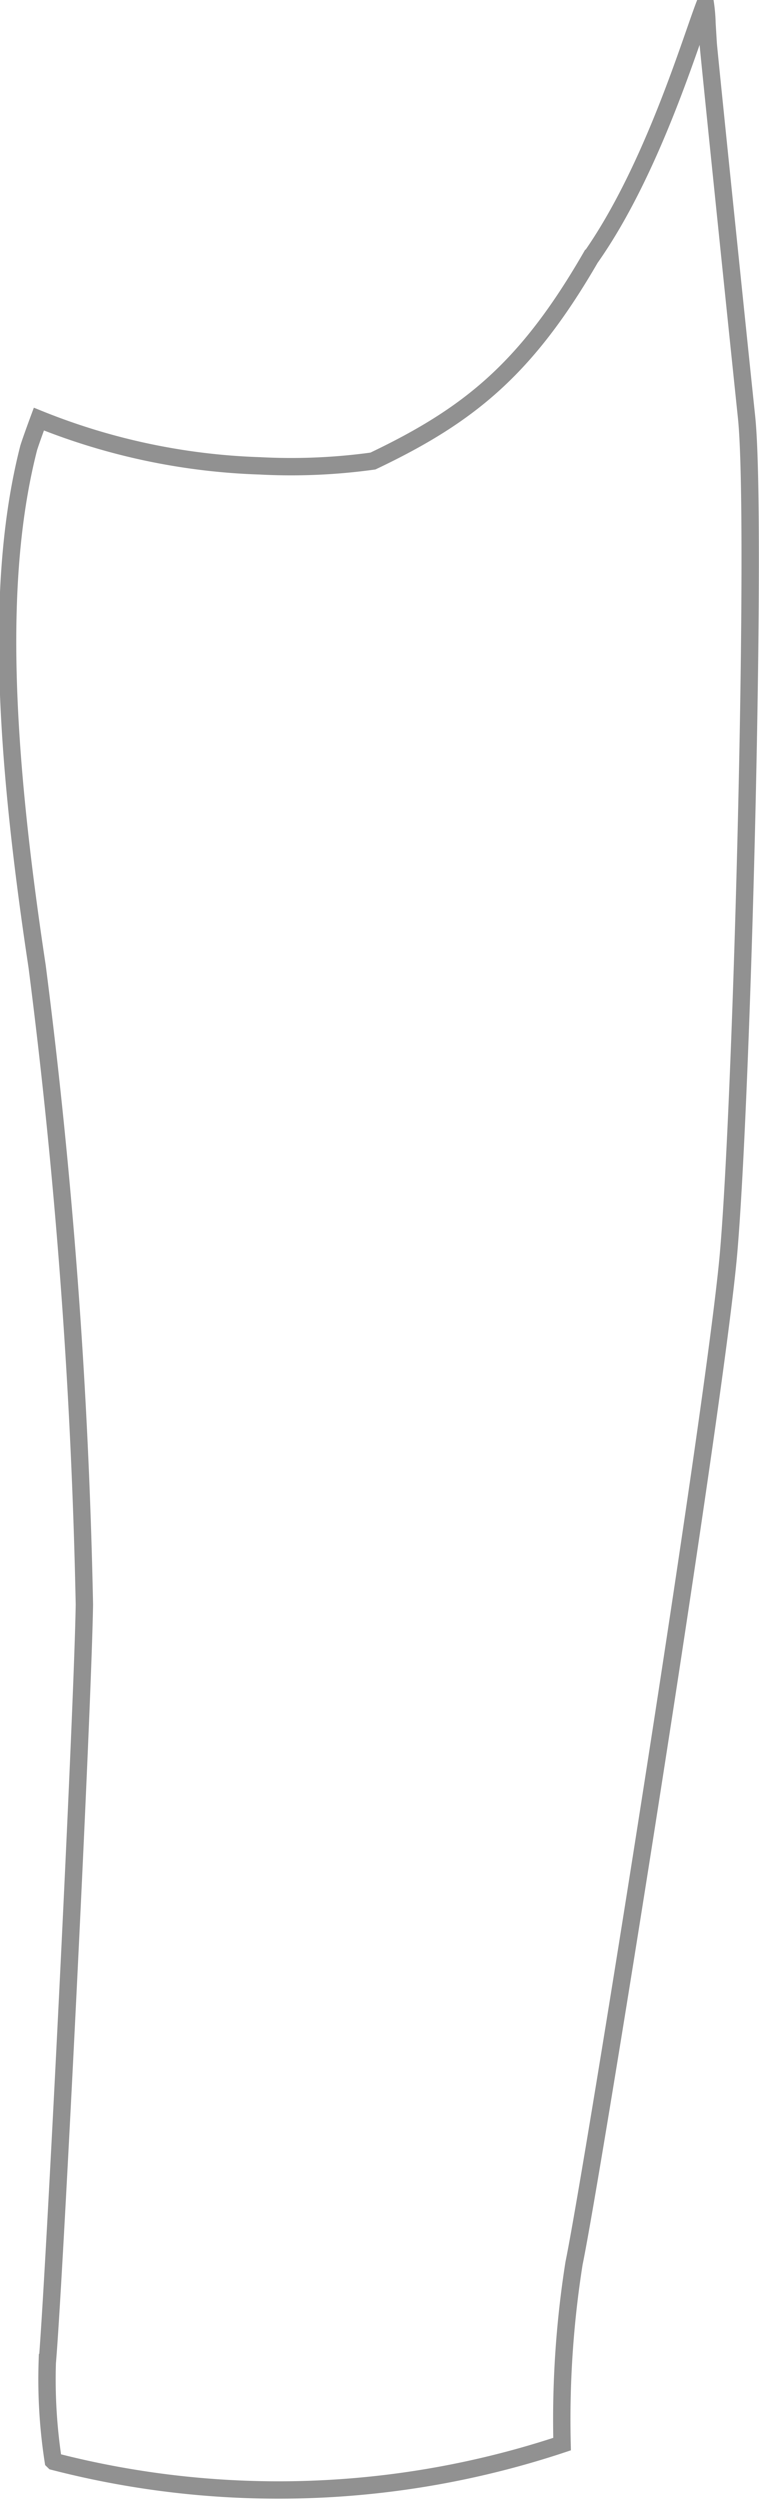 <svg xmlns="http://www.w3.org/2000/svg" width="43.724" height="143.846" viewBox="0 0 43.724 143.846">
  <path id="B_rt_thigh" data-name="B_rt thigh" d="M3563.772,744.121c-3.69,6.38-6.966,9.069-12.552,11.724a34.381,34.381,0,0,1-6.518.276,37.177,37.177,0,0,1-12.724-2.69s-.448,1.207-.586,1.655c-1.9,7.414-1.448,17.07.483,29.829a340.869,340.869,0,0,1,2.724,36.725c-.1,6.379-1.759,39.346-2.138,43.622a30.741,30.741,0,0,0,.345,5.655l.035.034-.035-.034.035.034a51.838,51.838,0,0,0,29.277-1,57.642,57.642,0,0,1,.69-10.414c1.069-5.173,8.138-49.346,8.9-58.105.793-9.1,1.655-42.346,1.034-48.14-.621-5.931-2.207-21.311-2.207-21.484l-.069-1.138a9.509,9.509,0,0,0-.1-1.172c-.793,2-3,9.518-6.586,14.621h0Z" transform="translate(-3529.738 -729.316)" fill="none" stroke="#919191" stroke-width="1"/>
</svg>

